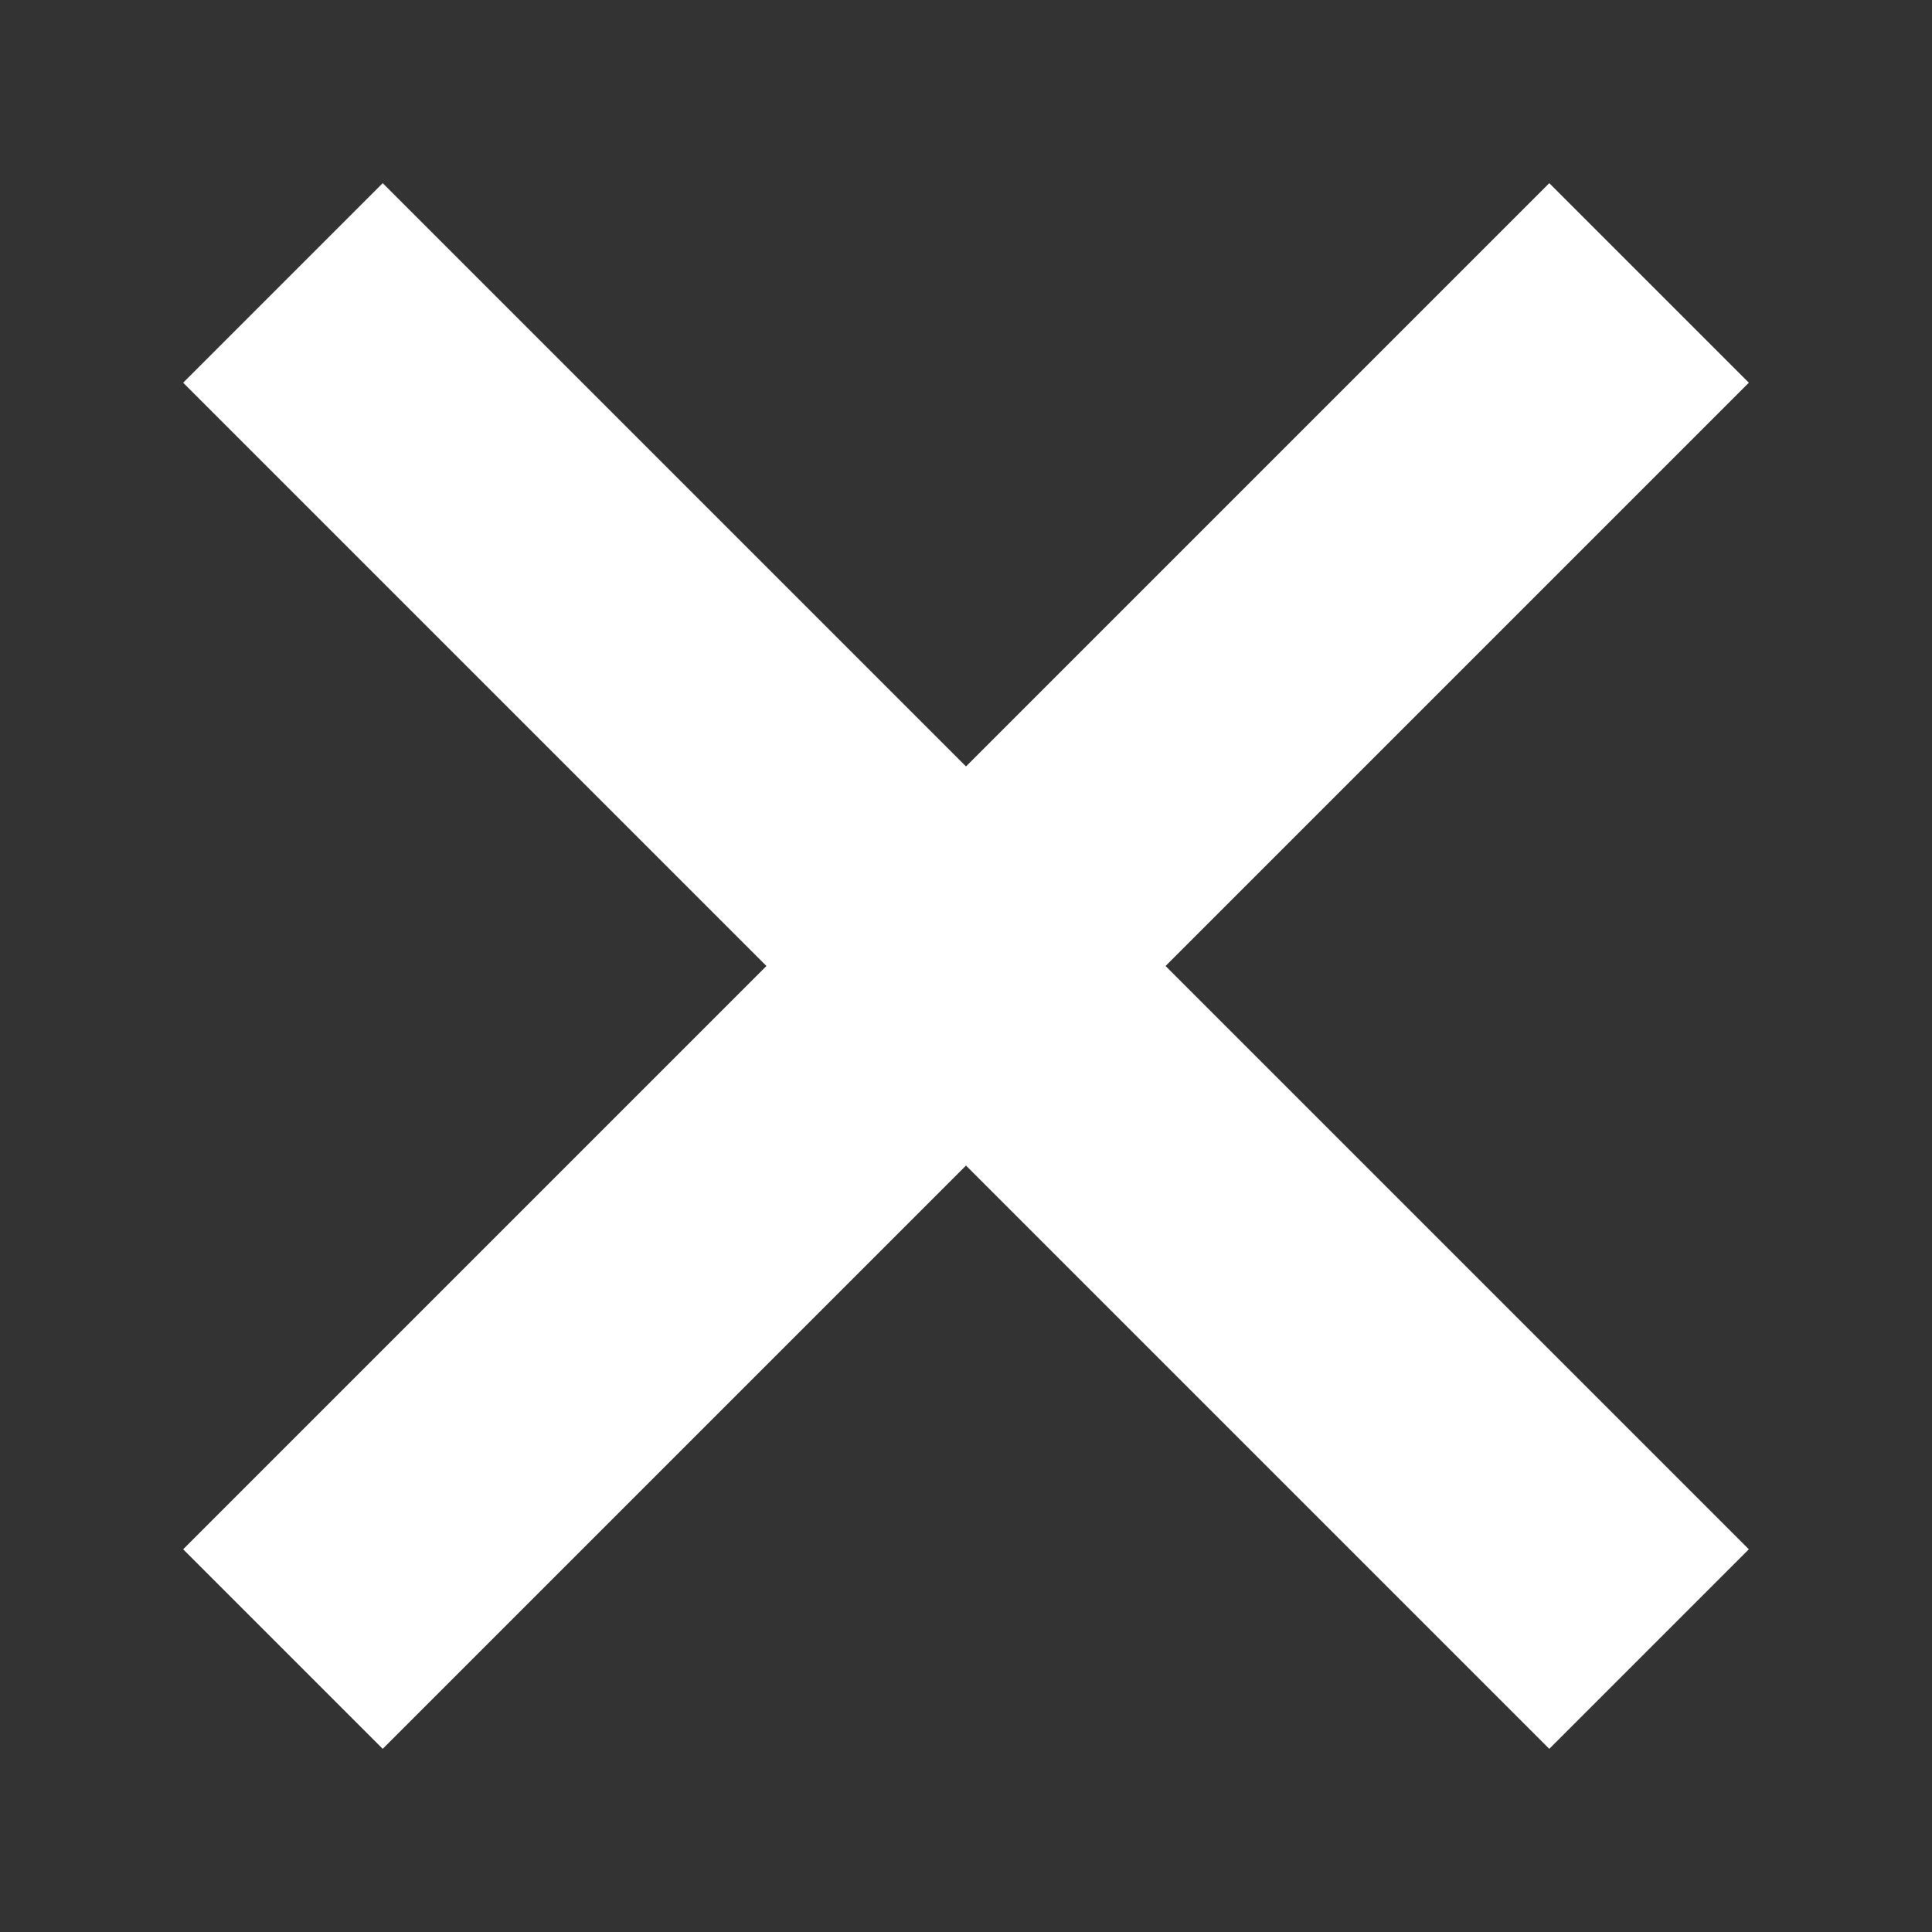 <svg width="10" height="10" viewBox="0 0 10 10" fill="none" xmlns="http://www.w3.org/2000/svg">
<rect x="0" y="0" width="10" height="10" fill="#333333" stroke="none"/>
<path d="M0.948 8.019L3.967 5L0.948 1.981L1.981 0.948L5 3.967L8.019 0.948L9.052 1.981L6.033 5L9.052 8.019L8.019 9.052L5 6.033L1.981 9.052L0.948 8.019Z" fill="white"/>
</svg>
